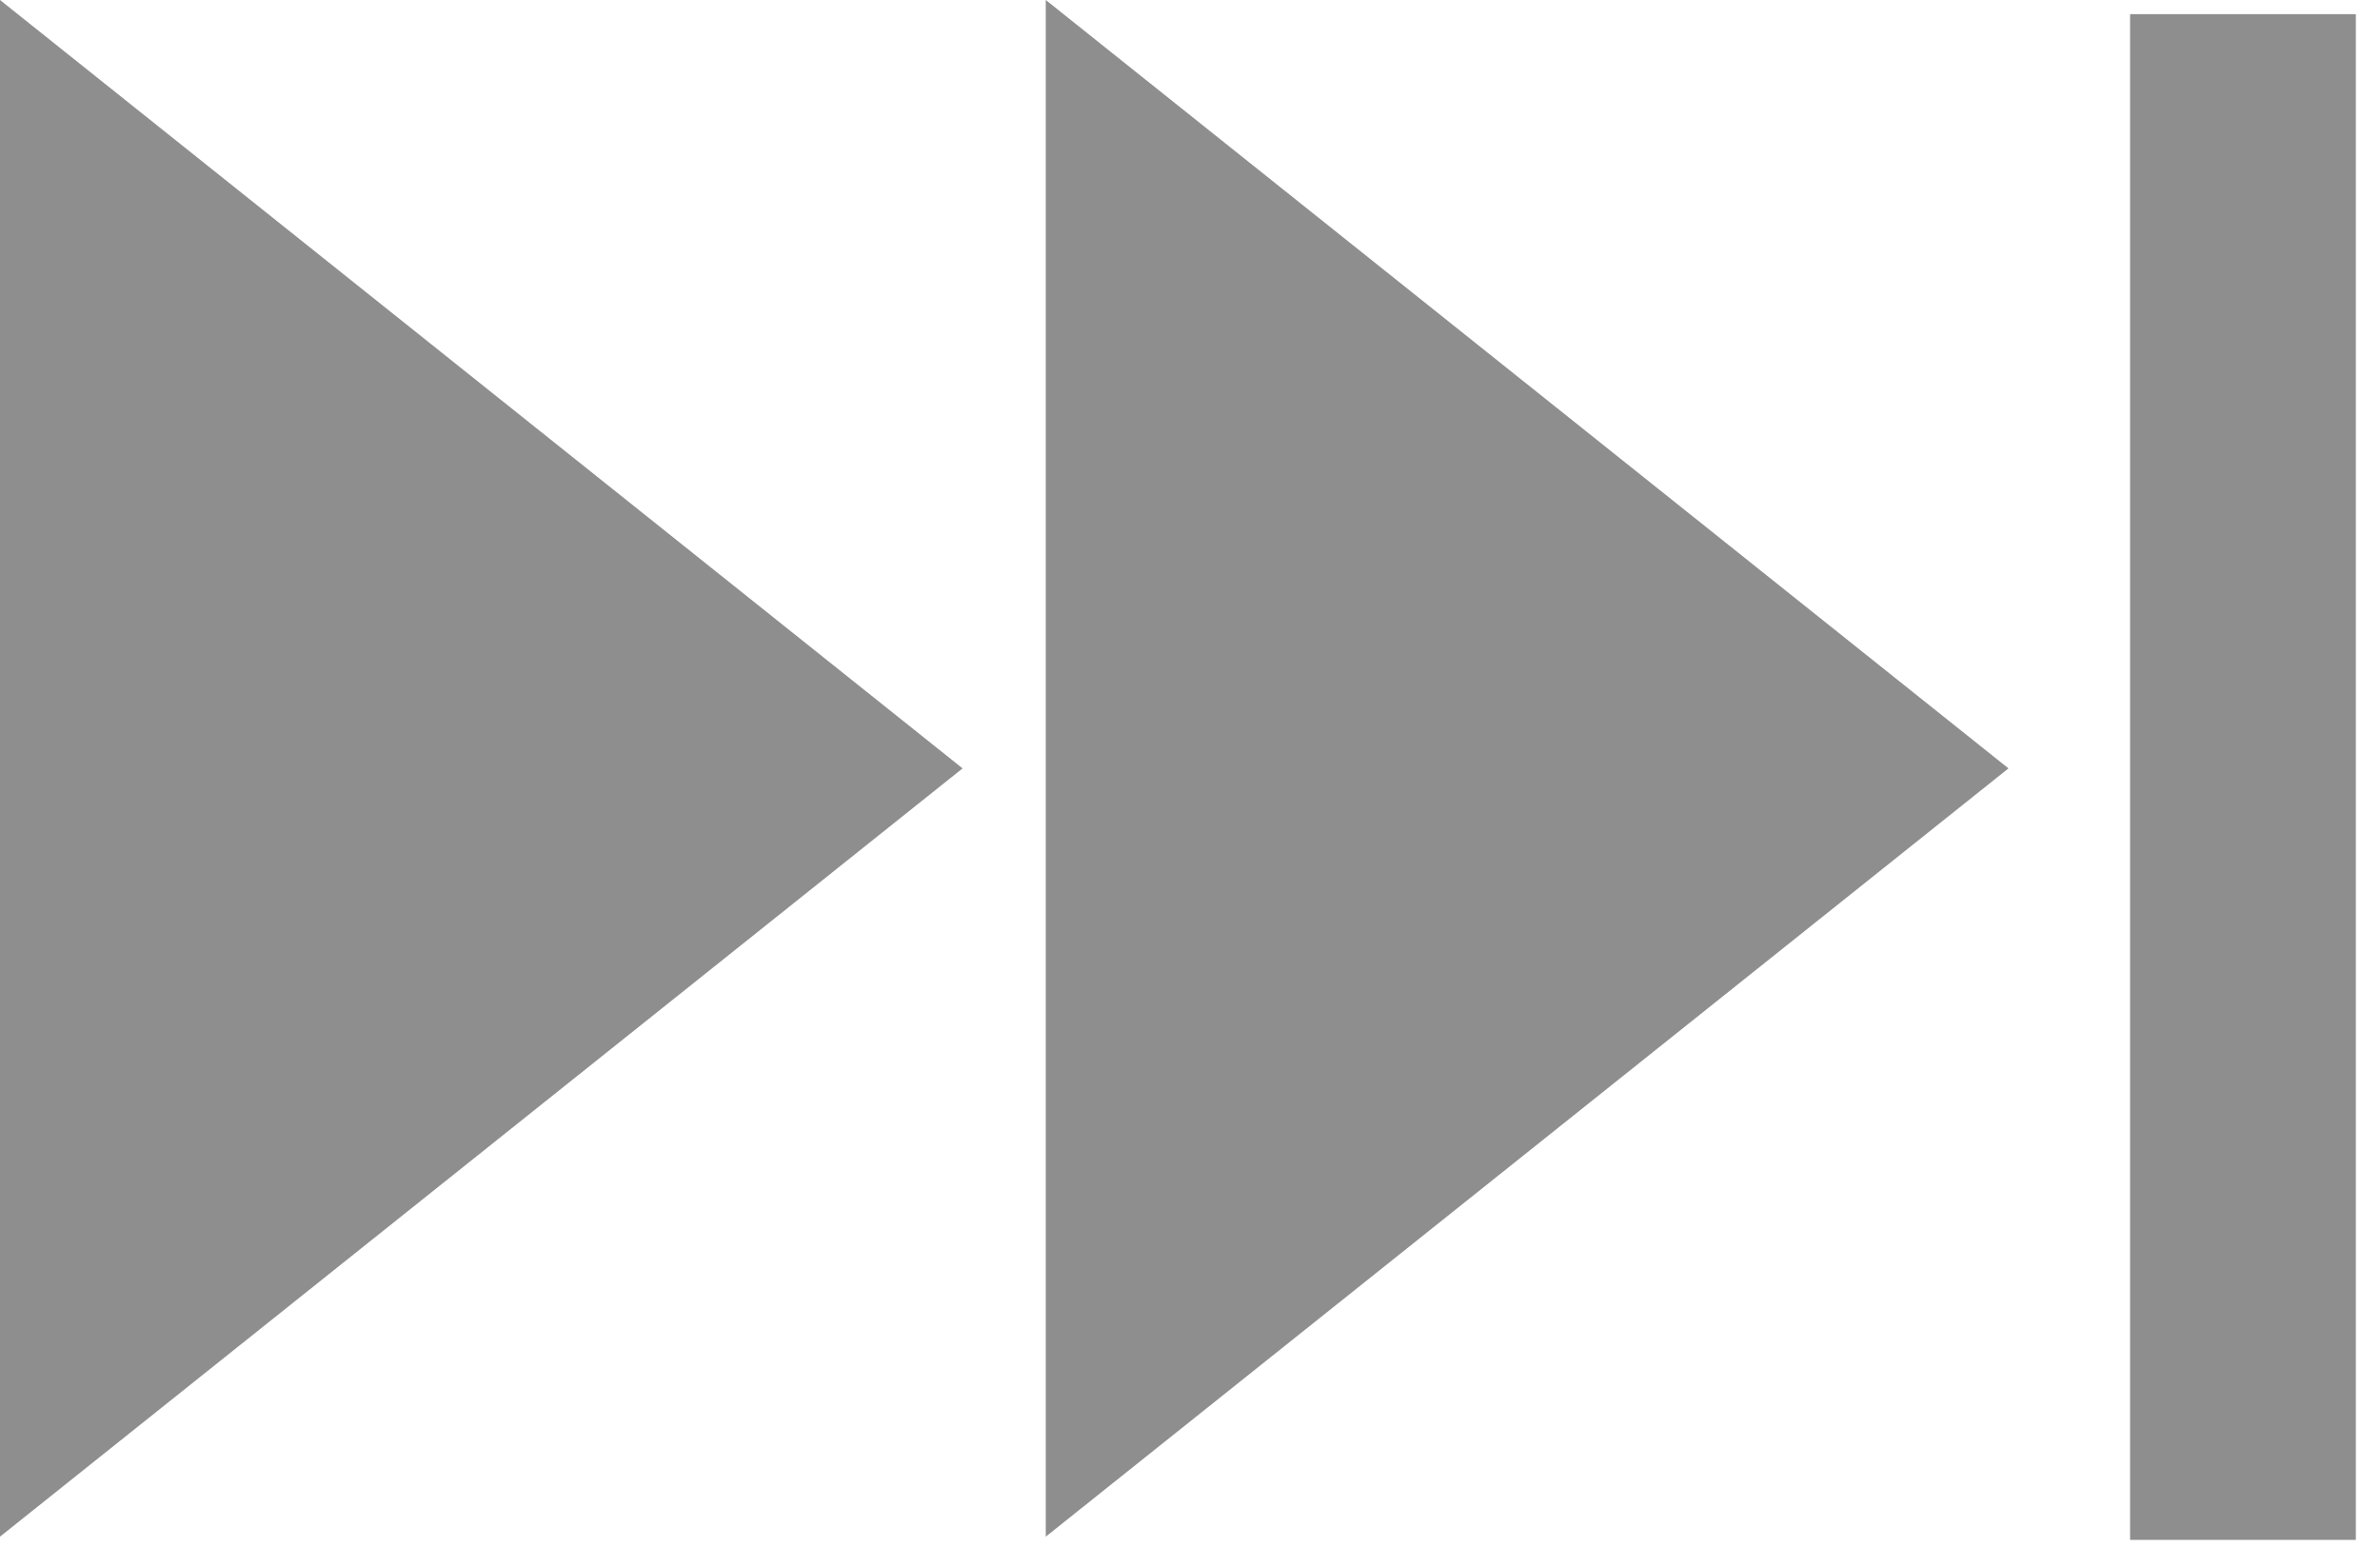 <svg width="20" height="13" xmlns="http://www.w3.org/2000/svg"><g fill="#8E8E8E" fill-rule="evenodd"><path d="M17.9 12.94V.119h1.897V12.94H17.9zM16.878 6.457l-8.09 6.456V0zM8.089 6.457 0 12.913V0z"/></g></svg>